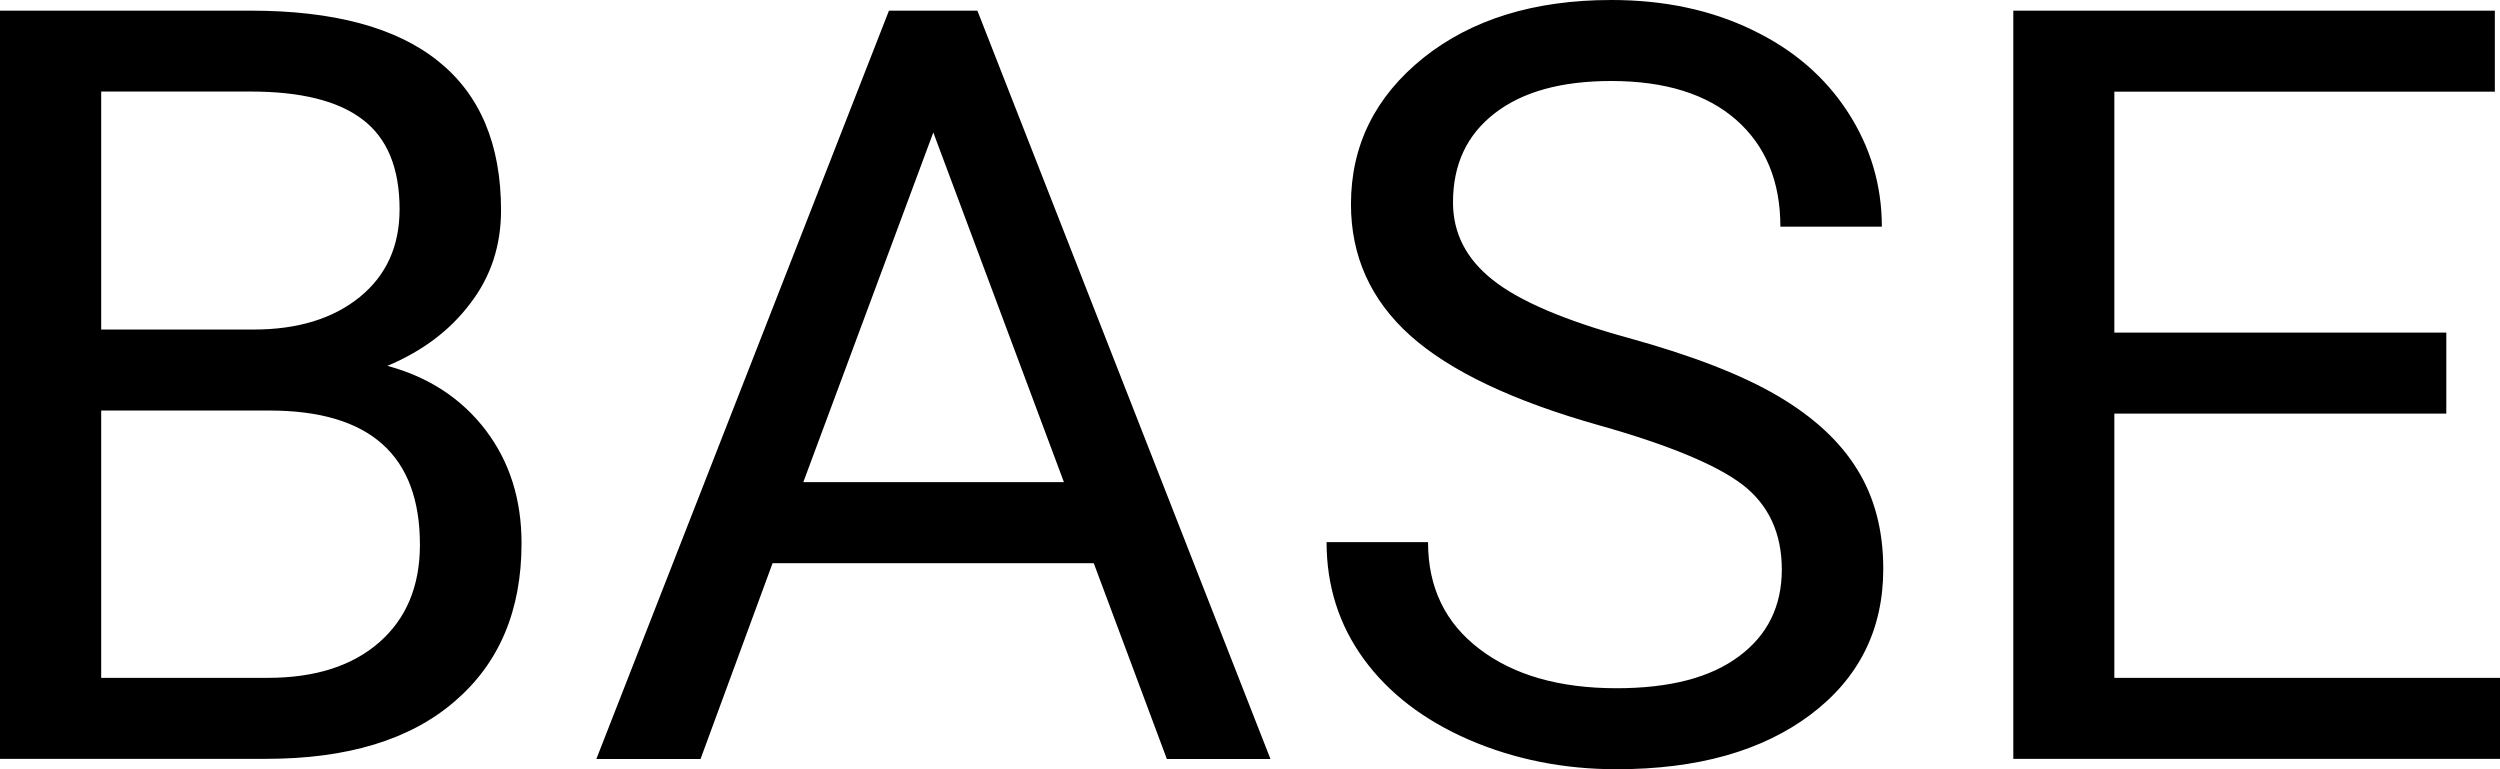 <svg width="65" height="20" viewBox="0 0 65 20" fill="none" xmlns="http://www.w3.org/2000/svg">
<path d="M0 19.73V0.277H6.515C8.676 0.277 10.303 0.714 11.392 1.589C12.482 2.46 13.027 3.754 13.027 5.47C13.027 6.378 12.766 7.187 12.232 7.883C11.706 8.586 10.986 9.129 10.072 9.512C11.15 9.803 12.001 10.364 12.628 11.184C13.255 12.012 13.56 12.992 13.56 14.125C13.56 15.871 12.982 17.241 11.822 18.236C10.665 19.235 9.03 19.73 6.915 19.73H0ZM2.631 10.674V17.624H6.963C8.187 17.624 9.154 17.318 9.859 16.702C10.564 16.086 10.918 15.237 10.918 14.162C10.918 11.837 9.616 10.674 7.004 10.674H2.631ZM2.631 8.568H6.594C7.743 8.568 8.661 8.284 9.355 7.722C10.042 7.161 10.389 6.403 10.389 5.441C10.389 4.37 10.068 3.593 9.43 3.109C8.792 2.62 7.818 2.38 6.515 2.38H2.631V8.568ZM28.438 14.643H20.087L18.214 19.734H15.505L23.113 0.277H25.412L33.032 19.734H30.338L28.438 14.643ZM20.886 12.536H27.662L24.266 3.444L20.886 12.536ZM41.584 11.06C39.334 10.426 37.696 9.646 36.666 8.724C35.64 7.802 35.125 6.662 35.125 5.31C35.125 3.779 35.756 2.511 37.006 1.505C38.263 0.503 39.89 0 41.894 0C43.264 0 44.488 0.259 45.555 0.776C46.63 1.29 47.454 2.004 48.044 2.915C48.633 3.823 48.928 4.818 48.928 5.893H46.29C46.29 4.716 45.906 3.79 45.141 3.116C44.376 2.445 43.29 2.106 41.894 2.106C40.599 2.106 39.592 2.383 38.868 2.941C38.14 3.502 37.778 4.271 37.778 5.262C37.778 6.057 38.118 6.731 38.812 7.278C39.498 7.824 40.67 8.327 42.327 8.783C43.98 9.238 45.279 9.741 46.212 10.288C47.145 10.835 47.839 11.472 48.29 12.209C48.742 12.937 48.965 13.801 48.965 14.789C48.965 16.367 48.335 17.631 47.077 18.579C45.816 19.526 44.137 20 42.029 20C40.659 20 39.379 19.745 38.196 19.235C37.013 18.721 36.099 18.017 35.453 17.128C34.808 16.239 34.491 15.226 34.491 14.096H37.129C37.129 15.27 37.573 16.195 38.465 16.873C39.353 17.551 40.54 17.894 42.029 17.894C43.417 17.894 44.476 17.617 45.215 17.063C45.958 16.512 46.327 15.758 46.327 14.81C46.327 13.856 45.98 13.12 45.301 12.598C44.626 12.085 43.383 11.567 41.584 11.06ZM63.604 10.754H54.973V17.624H65V19.73H52.346V0.277H64.866V2.383H54.973V8.648H63.604V10.754Z" fill="black"/>
</svg>
